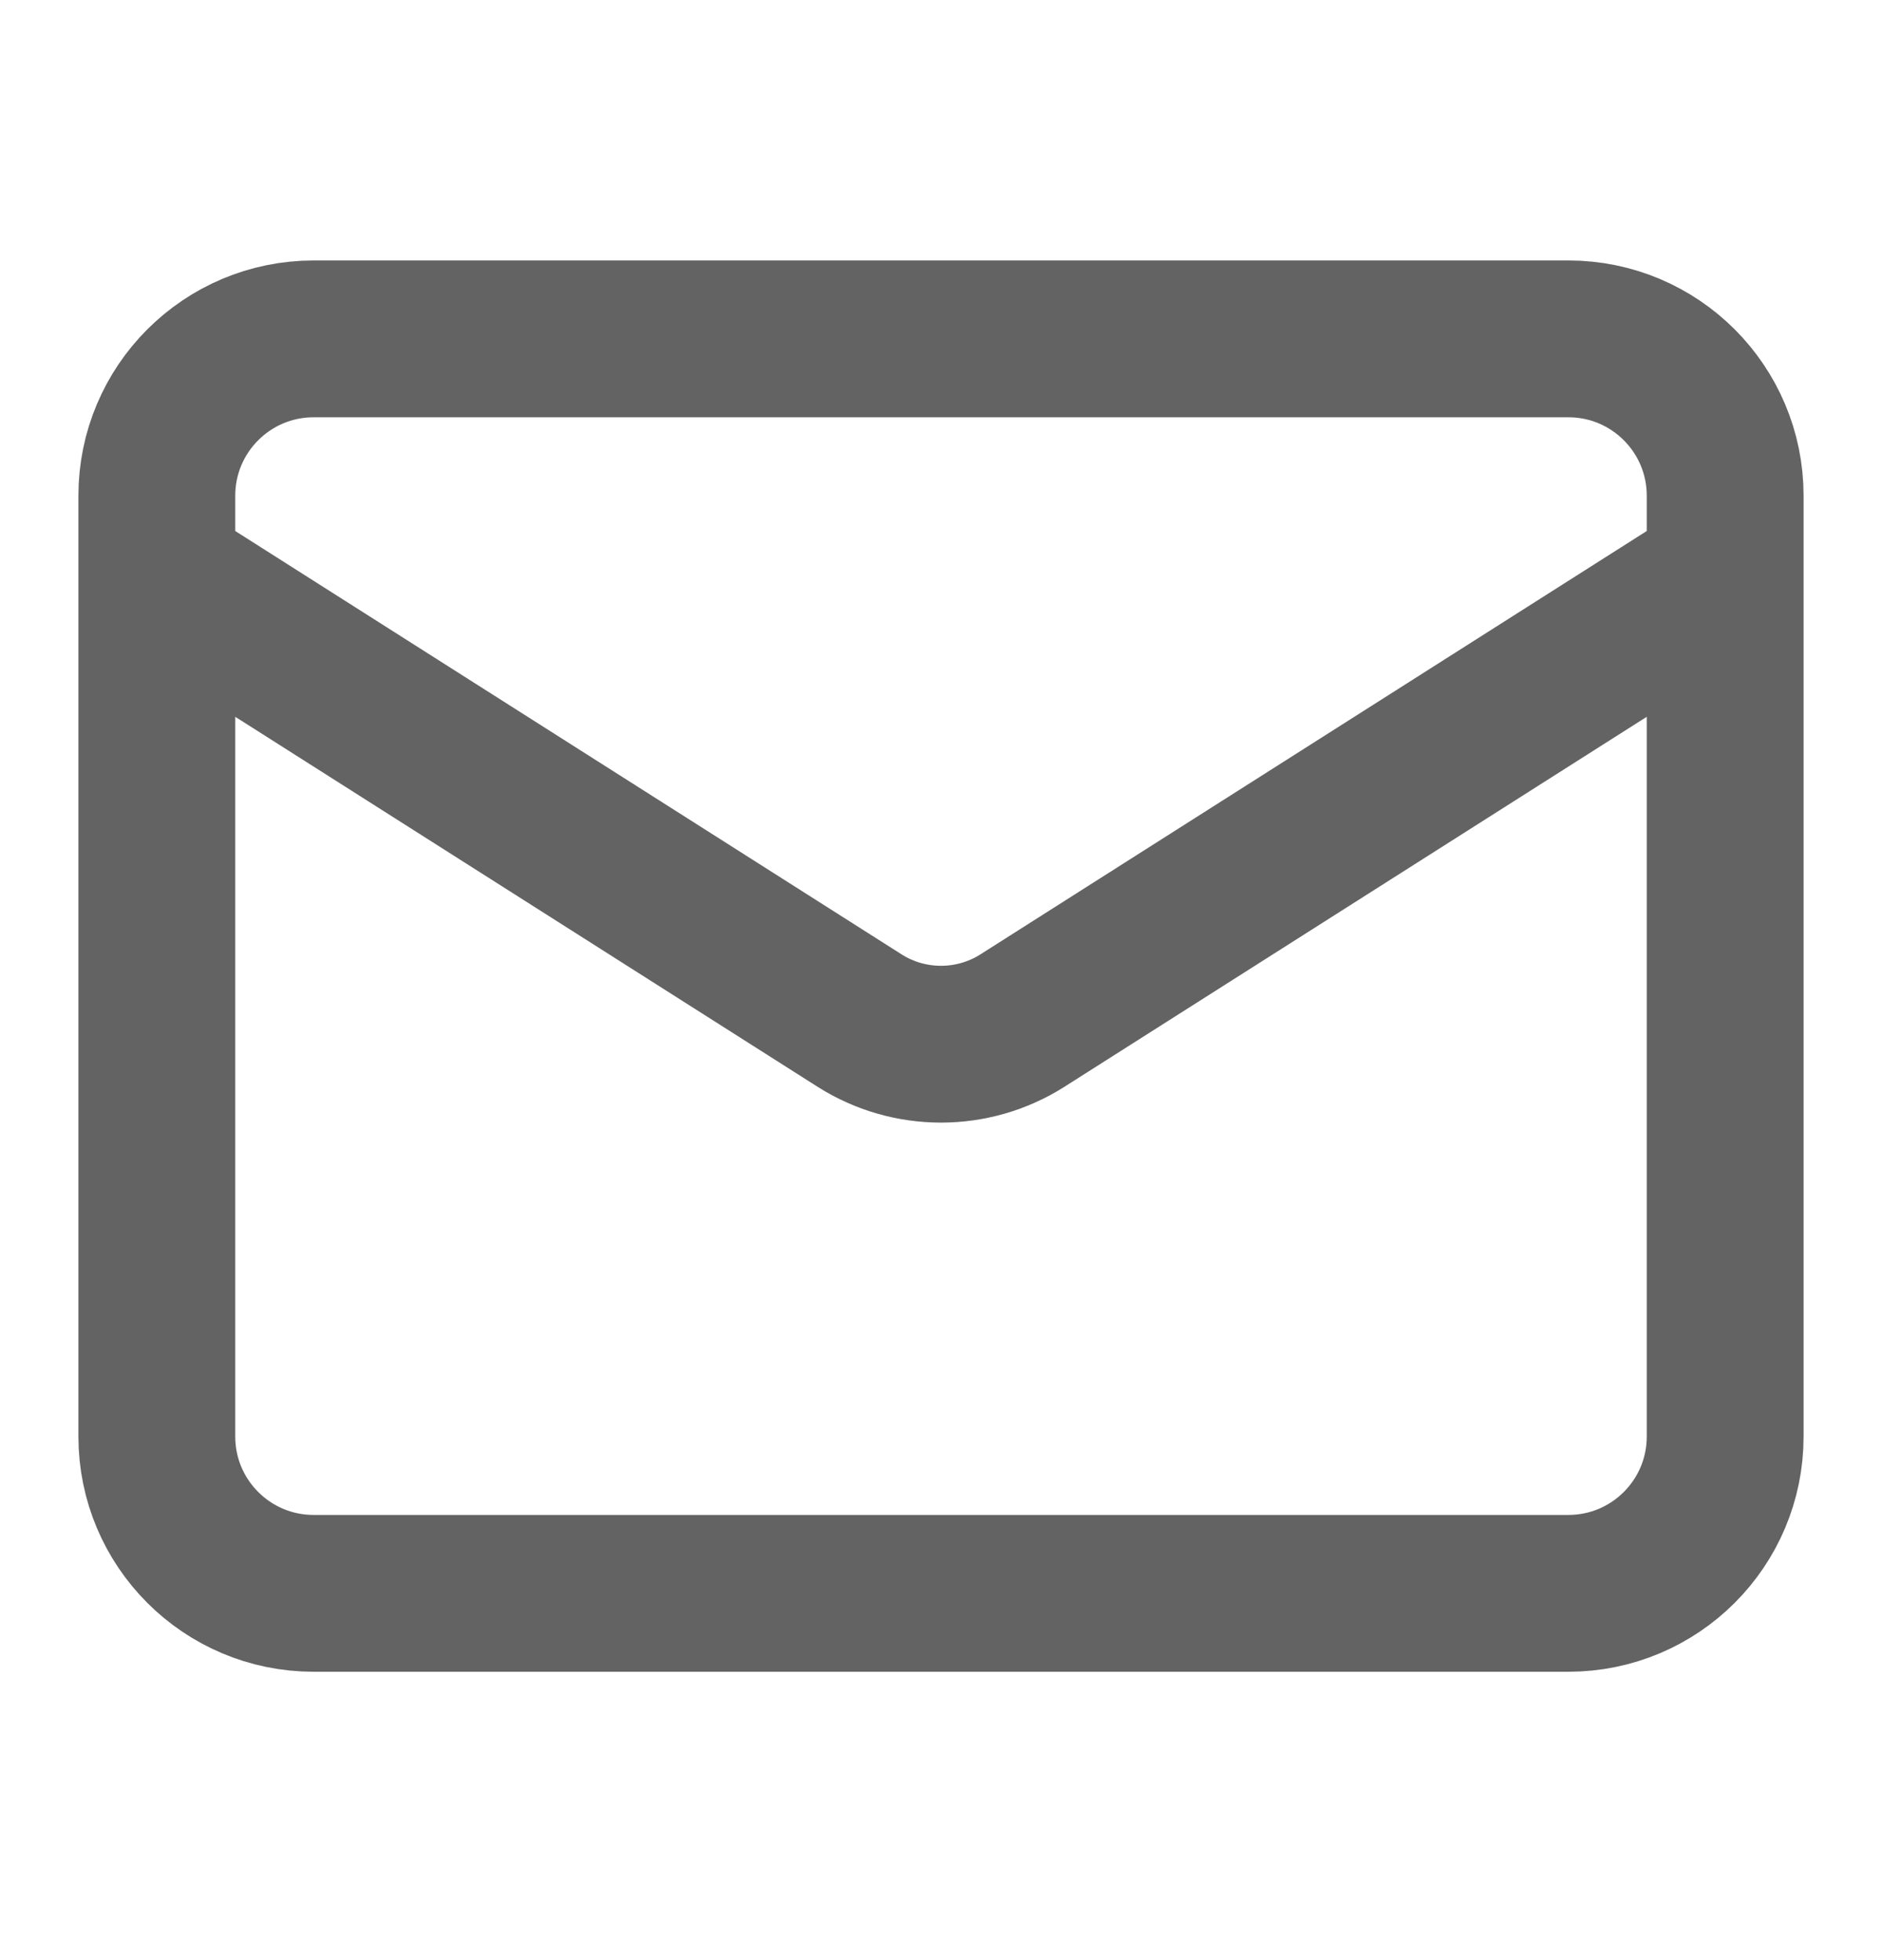 <svg width="24" height="25" viewBox="0 0 24 25" fill="none" xmlns="http://www.w3.org/2000/svg">
<path d="M22 7.322L13.03 13.022C12.721 13.216 12.364 13.318 12 13.318C11.636 13.318 11.279 13.216 10.97 13.022L2 7.322M4 4.322H20C21.105 4.322 22 5.218 22 6.322V18.322C22 19.427 21.105 20.322 20 20.322H4C2.895 20.322 2 19.427 2 18.322V6.322C2 5.218 2.895 4.322 4 4.322Z" stroke="#222222" stroke-opacity="0.7" stroke-width="2" stroke-linecap="round" stroke-linejoin="round"/>
</svg>
